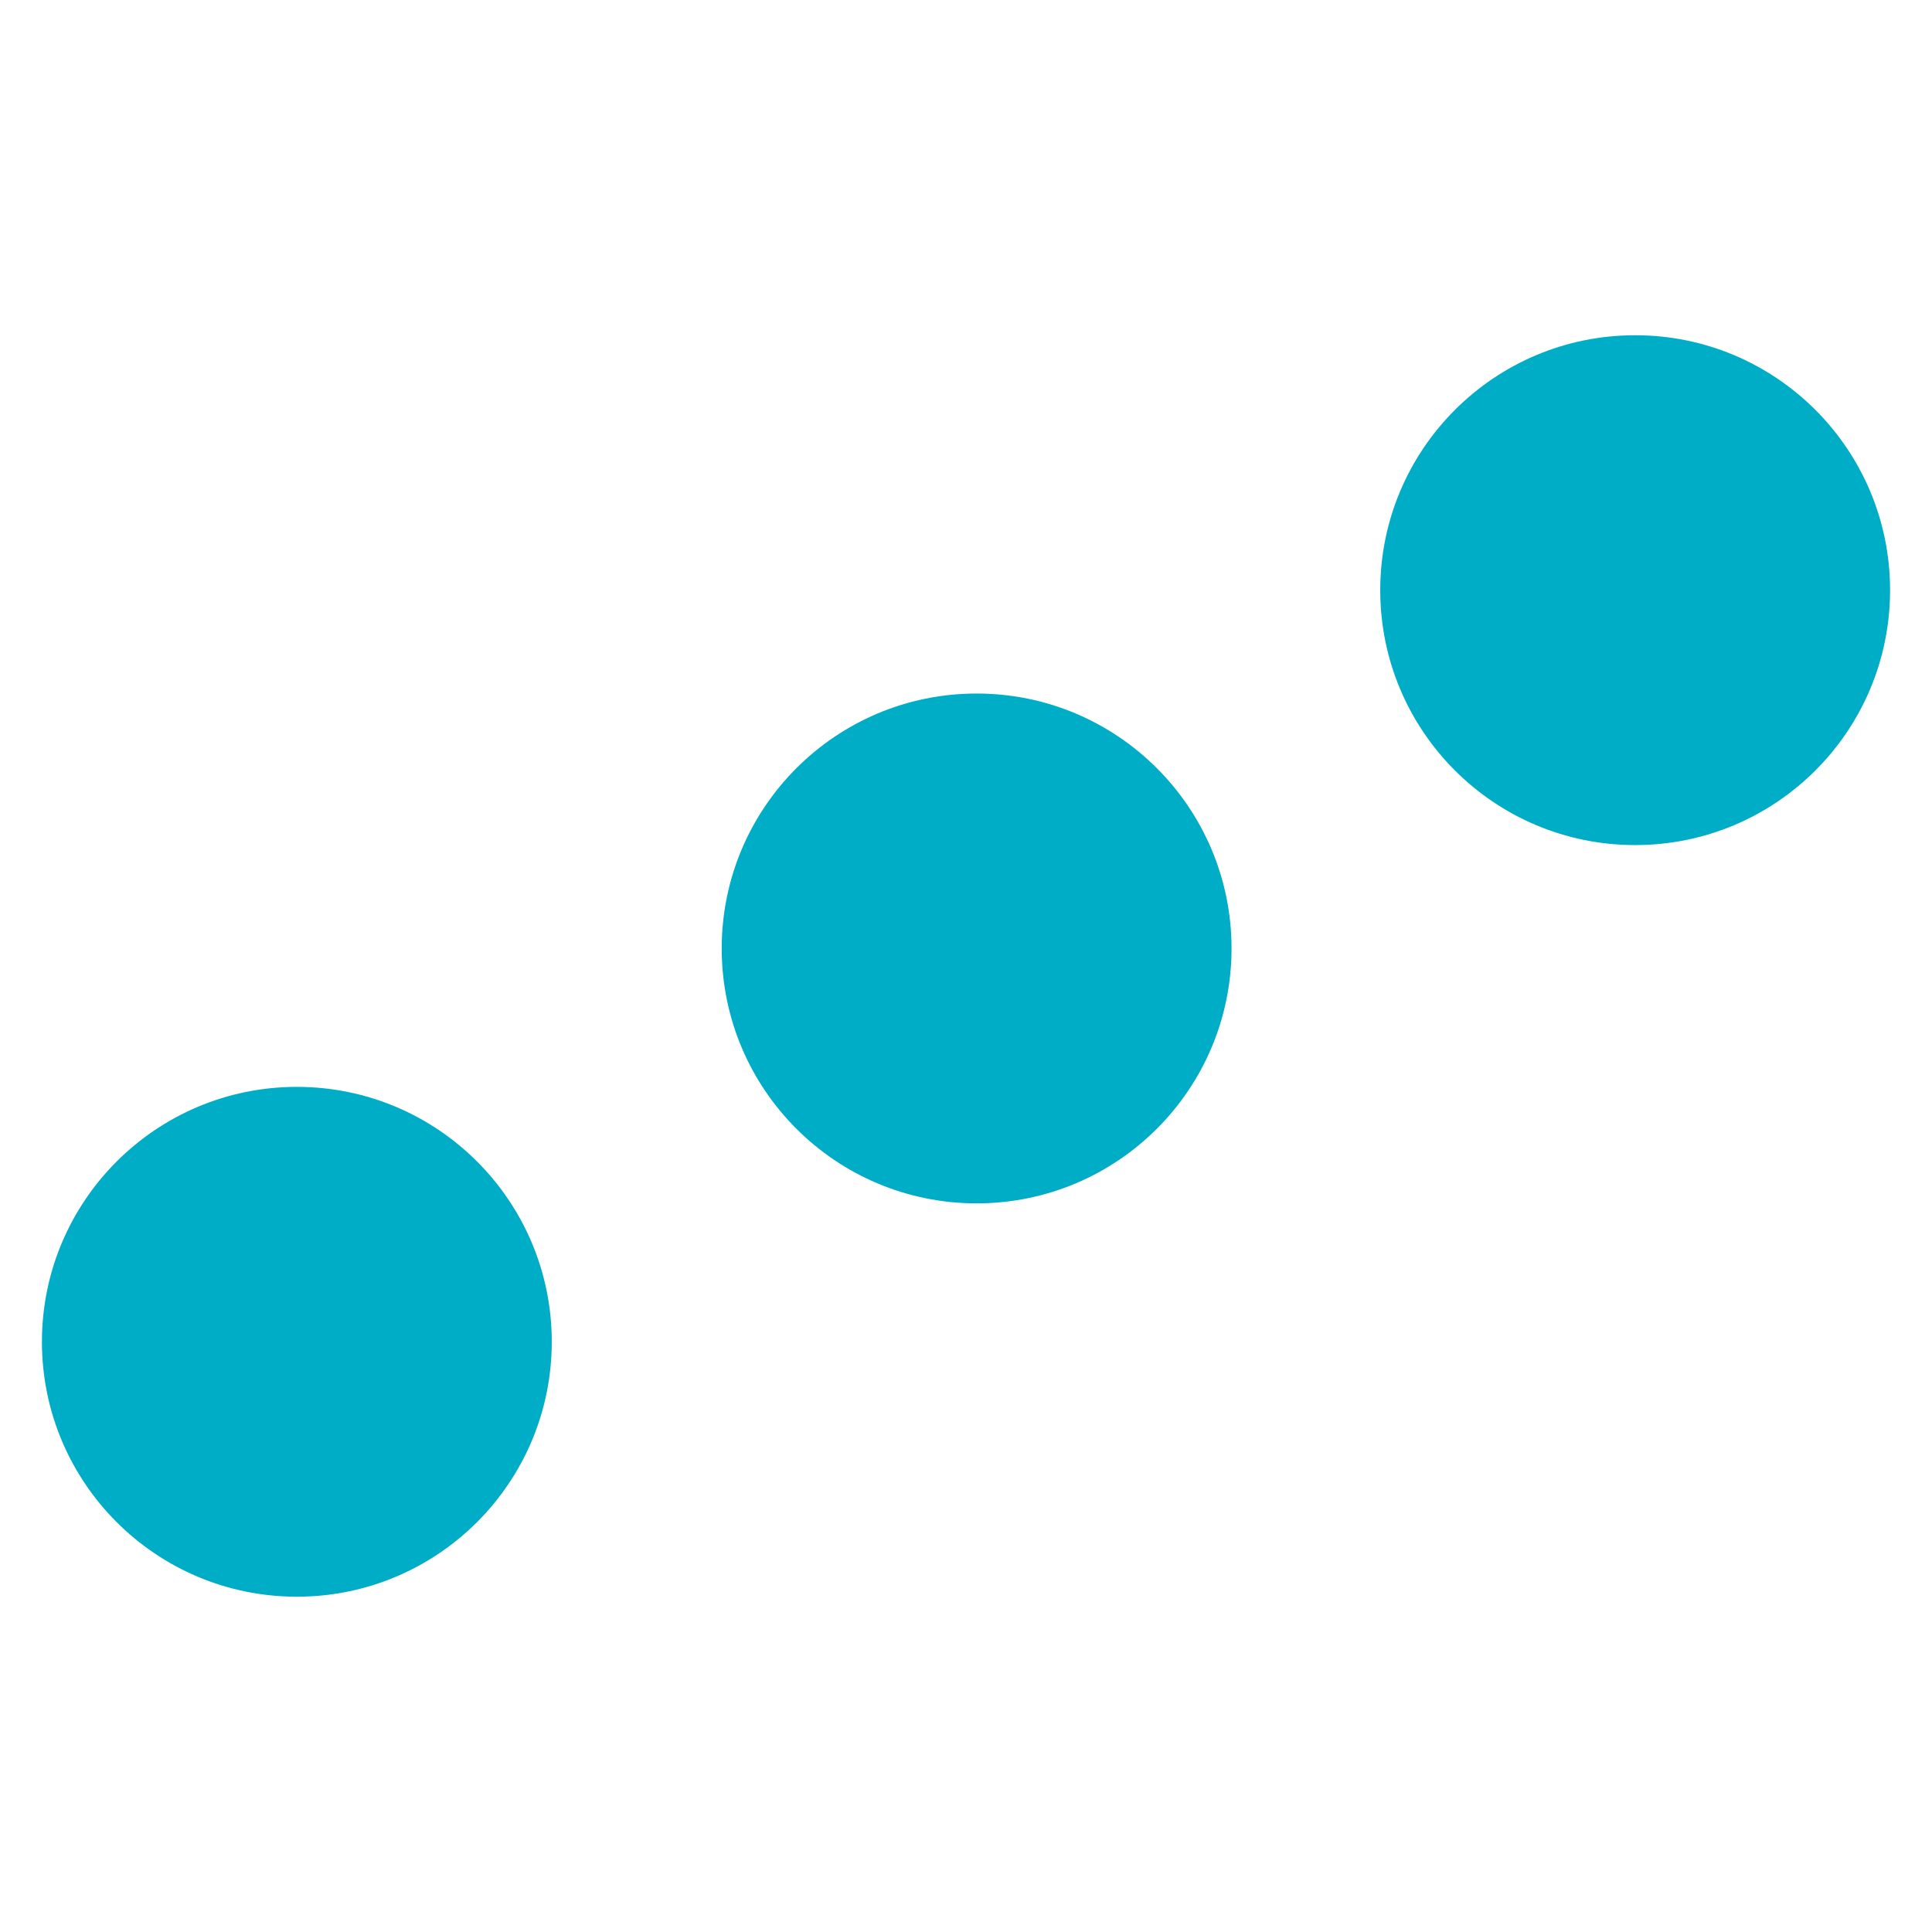 <?xml version="1.0" encoding="utf-8"?>
<!-- Generator: Adobe Illustrator 16.0.0, SVG Export Plug-In . SVG Version: 6.00 Build 0)  -->
<!DOCTYPE svg PUBLIC "-//W3C//DTD SVG 1.1//EN" "http://www.w3.org/Graphics/SVG/1.1/DTD/svg11.dtd">
<svg version="1.1" id="Layer_1" xmlns="http://www.w3.org/2000/svg" xmlns:xlink="http://www.w3.org/1999/xlink" x="0px" y="0px"
	 width="144px" height="144px" viewBox="0 0 144 144" enable-background="new 0 0 144 144" xml:space="preserve">
<g>
	<path fill="#00adc6" d="M41.125,100.009c0,10.496-8.504,19-19,19s-19-8.504-19-19c0-10.488,8.504-19,19-19
		S41.125,89.521,41.125,100.009z"/>
	<path fill="#00adc6" d="M91.792,70.692c0,10.496-8.505,19-19,19c-10.496,0-19-8.504-19-19c0-10.488,8.504-19,19-19
		C83.287,51.692,91.792,60.204,91.792,70.692z"/>
	<path fill="#00adc6" d="M140.875,43.987c0,10.496-8.504,19-19,19s-19-8.504-19-19c0-10.49,8.504-19,19-19
		S140.875,33.497,140.875,43.987z"/>
</g>
</svg>
